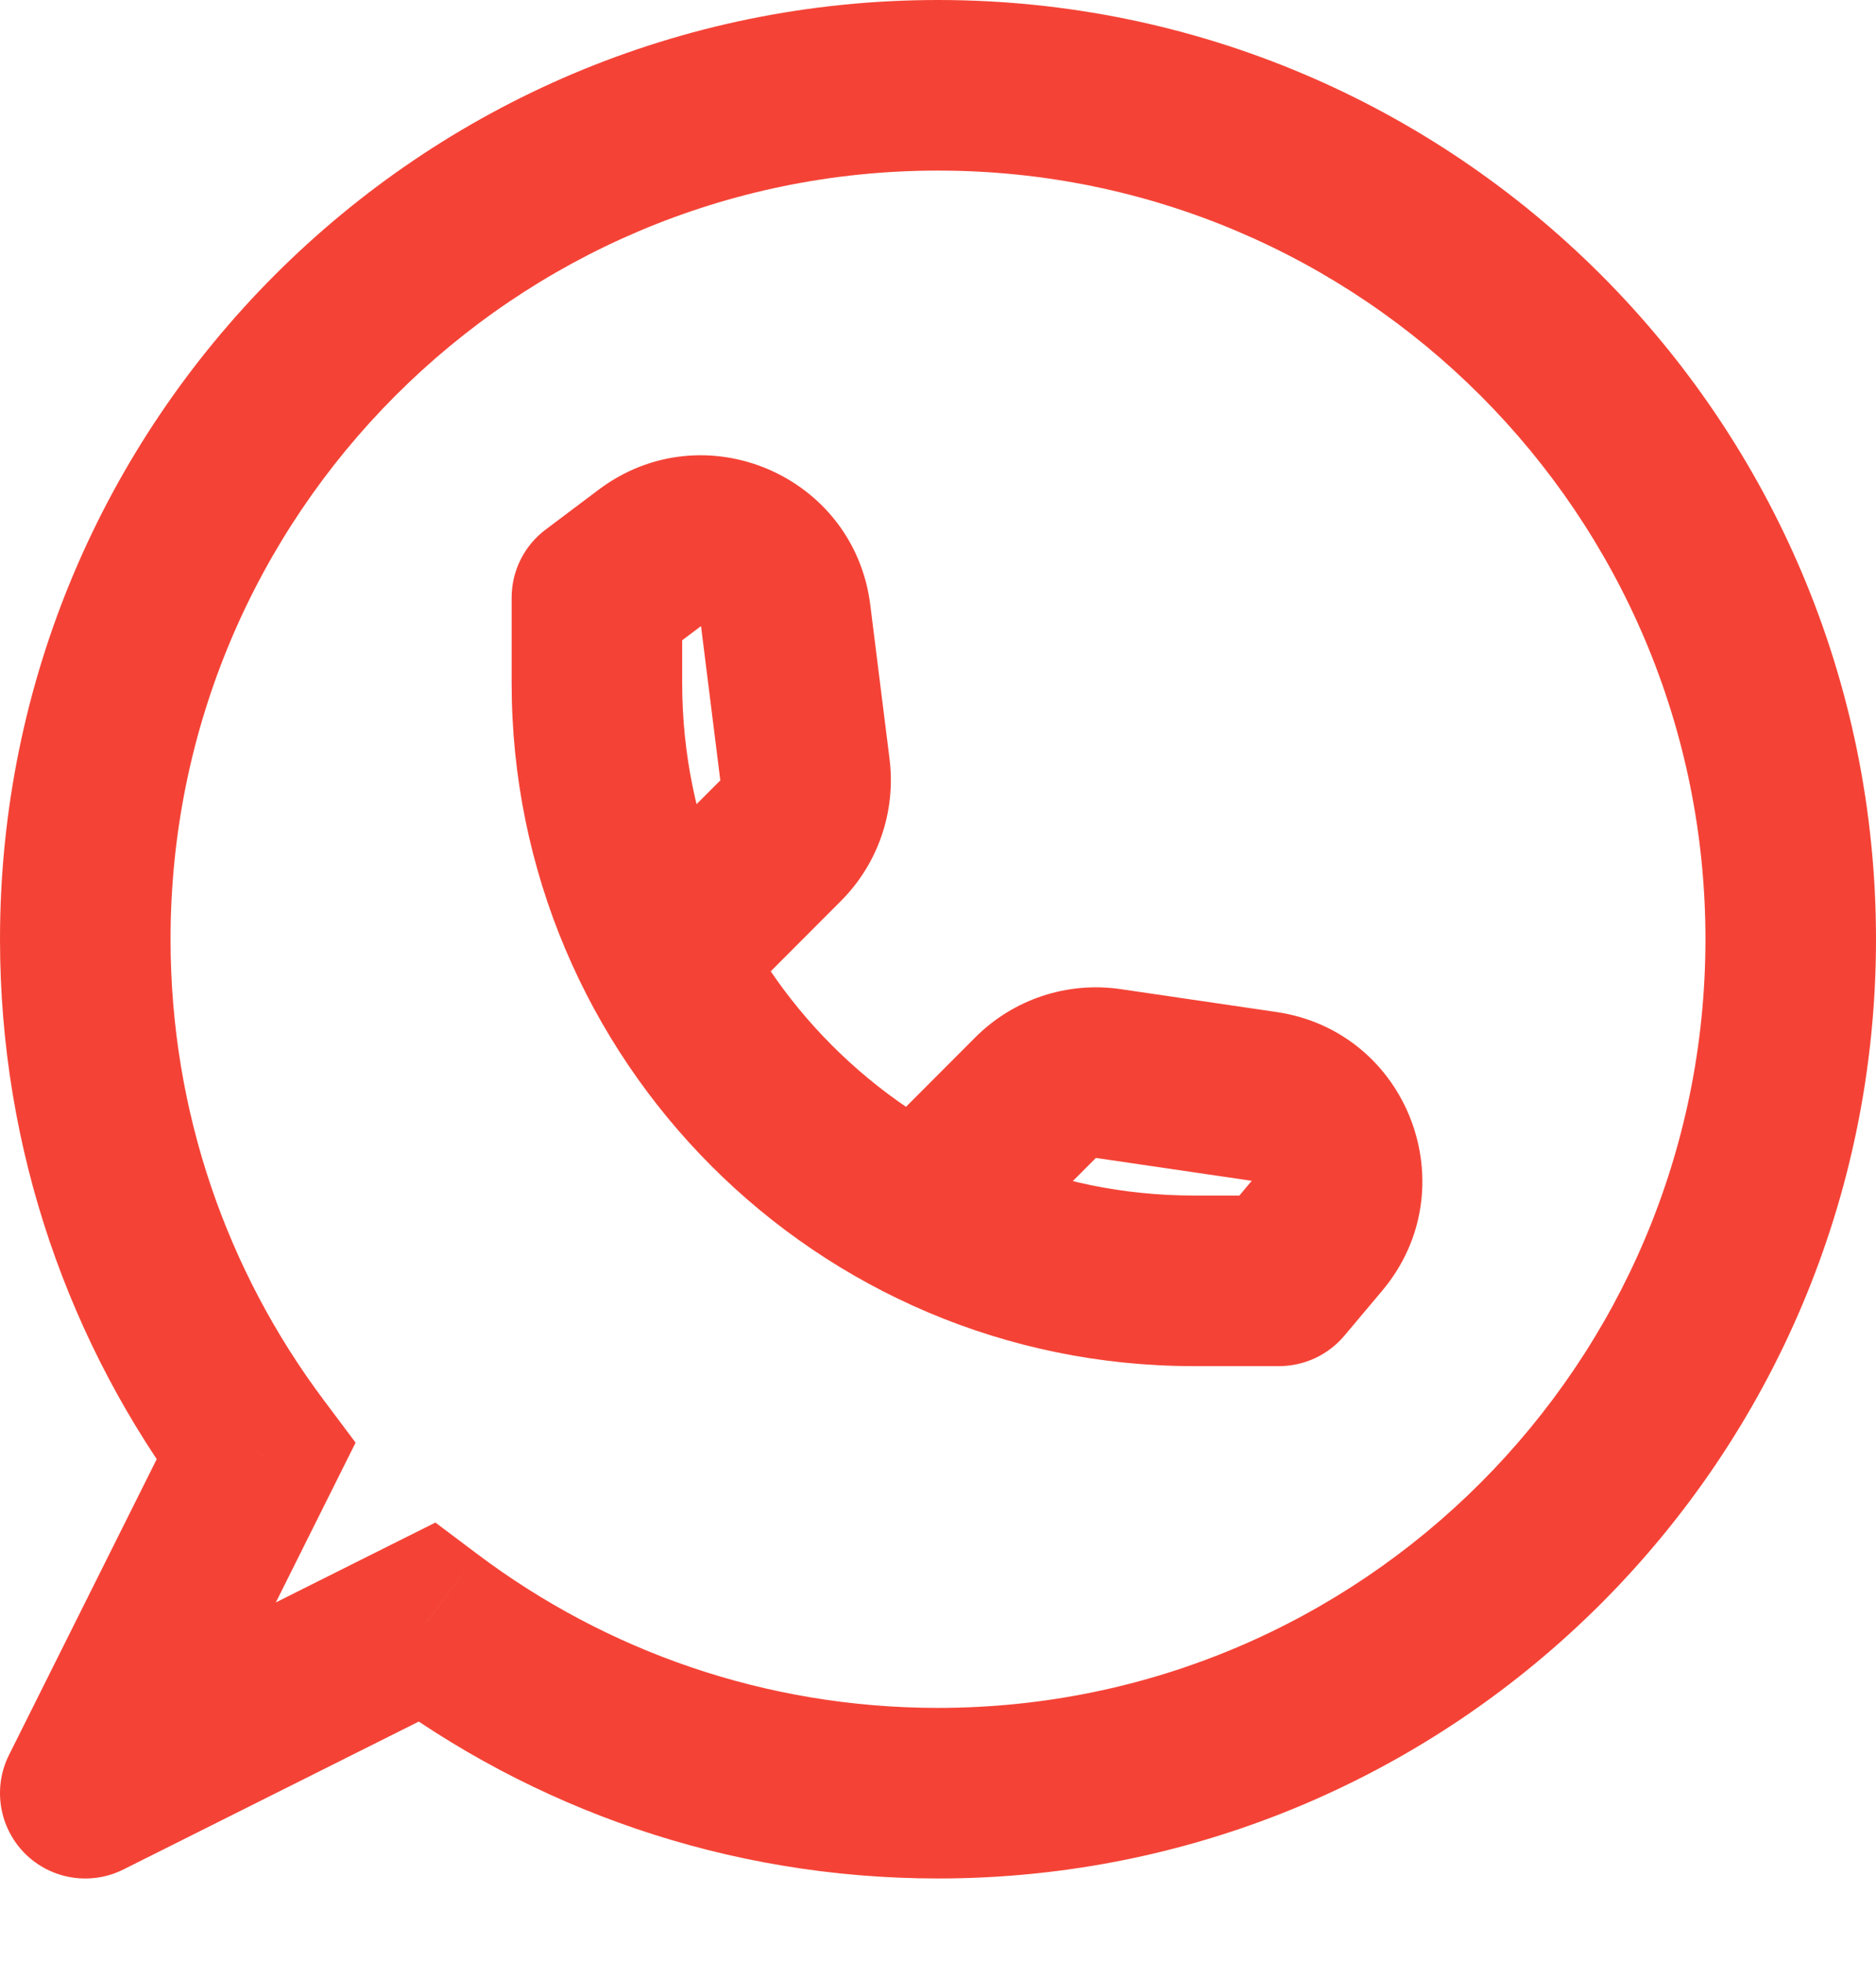 <svg width="22" height="23" viewBox="0 0 22 23" fill="none" xmlns="http://www.w3.org/2000/svg">
<path d="M3 17.02L3.894 17.467L4.17 16.914L3.8 16.42L3 17.02ZM4.999 19.022L5.601 18.223L5.106 17.851L4.552 18.128L4.999 19.022ZM1 21.024L0.105 20.577C-0.087 20.962 -0.011 21.427 0.293 21.732C0.598 22.036 1.063 22.111 1.448 21.918L1 21.024ZM7 7.007L6.4 6.208C6.148 6.396 6 6.693 6 7.007H7ZM15 15.017V16.017C15.295 16.017 15.575 15.886 15.765 15.661L15 15.017ZM7.621 6.541L7.021 5.741L7.021 5.741L7.621 6.541ZM9.214 7.217L8.221 7.341L8.221 7.341L9.214 7.217ZM9.439 9.024L10.432 8.9L10.432 8.9L9.439 9.024ZM9.154 9.856L8.447 9.15L8.447 9.15L9.154 9.856ZM15.443 14.49L14.678 13.846L14.678 13.846L15.443 14.49ZM14.823 12.854L14.968 11.865L14.968 11.865L14.823 12.854ZM12.997 12.587L13.142 11.597L12.997 12.587ZM12.145 12.869L12.852 13.576L12.852 13.576L12.145 12.869ZM1.22041e-05 11.012C1.22041e-05 13.49 0.819 15.779 2.2 17.62L3.8 16.42C2.669 14.913 2 13.043 2 11.012H1.22041e-05ZM11 -1.52588e-05C4.924 -1.52588e-05 1.22041e-05 4.931 1.22041e-05 11.012H2C2 6.034 6.031 2 11 2V-1.52588e-05ZM22 11.012C22 4.931 17.076 -1.52588e-05 11 -1.52588e-05V2C15.969 2 20 6.034 20 11.012H22ZM11 22.024C17.076 22.024 22 17.093 22 11.012H20C20 15.99 15.969 20.024 11 20.024V22.024ZM4.398 19.821C6.237 21.204 8.524 22.024 11 22.024V20.024C8.973 20.024 7.105 19.354 5.601 18.223L4.398 19.821ZM1.448 21.918L5.447 19.916L4.552 18.128L0.552 20.13L1.448 21.918ZM2.105 16.573L0.105 20.577L1.895 21.471L3.894 17.467L2.105 16.573ZM6 7.007V8.008H8V7.007H6ZM14 16.017H15V14.017H14V16.017ZM6 8.008C6 12.43 9.581 16.017 14 16.017V14.017C10.687 14.017 8 11.328 8 8.008H6ZM7.6 7.807L8.222 7.34L7.021 5.741L6.4 6.208L7.6 7.807ZM8.221 7.341L8.447 9.148L10.432 8.9L10.206 7.093L8.221 7.341ZM8.447 9.15L7.292 10.305L8.708 11.719L9.862 10.563L8.447 9.15ZM8.447 9.148C8.447 9.149 8.447 9.15 8.447 9.15L9.862 10.563C10.298 10.126 10.508 9.513 10.432 8.9L8.447 9.148ZM8.222 7.34C8.226 7.337 8.227 7.337 8.225 7.338C8.224 7.338 8.222 7.339 8.22 7.339C8.216 7.339 8.217 7.339 8.221 7.34C8.225 7.342 8.225 7.343 8.223 7.341C8.222 7.339 8.221 7.338 8.221 7.336C8.22 7.335 8.221 7.336 8.221 7.341L10.206 7.093C10.016 5.57 8.251 4.817 7.021 5.741L8.222 7.34ZM15.765 15.661L16.209 15.133L14.678 13.846L14.235 14.373L15.765 15.661ZM14.968 11.865L13.142 11.597L12.852 13.576L14.678 13.844L14.968 11.865ZM11.437 12.163L10.293 13.309L11.707 14.722L12.852 13.576L11.437 12.163ZM13.142 11.597C12.516 11.505 11.884 11.715 11.437 12.163L12.852 13.576L12.852 13.576L13.142 11.597ZM16.209 15.133C17.216 13.935 16.52 12.092 14.968 11.865L14.678 13.844C14.684 13.845 14.685 13.845 14.683 13.844C14.681 13.844 14.679 13.842 14.677 13.841C14.675 13.839 14.676 13.839 14.678 13.844C14.68 13.849 14.679 13.851 14.68 13.848C14.68 13.846 14.681 13.844 14.681 13.842C14.682 13.84 14.682 13.842 14.678 13.846L16.209 15.133Z" fill="#F44336"/>
</svg>
